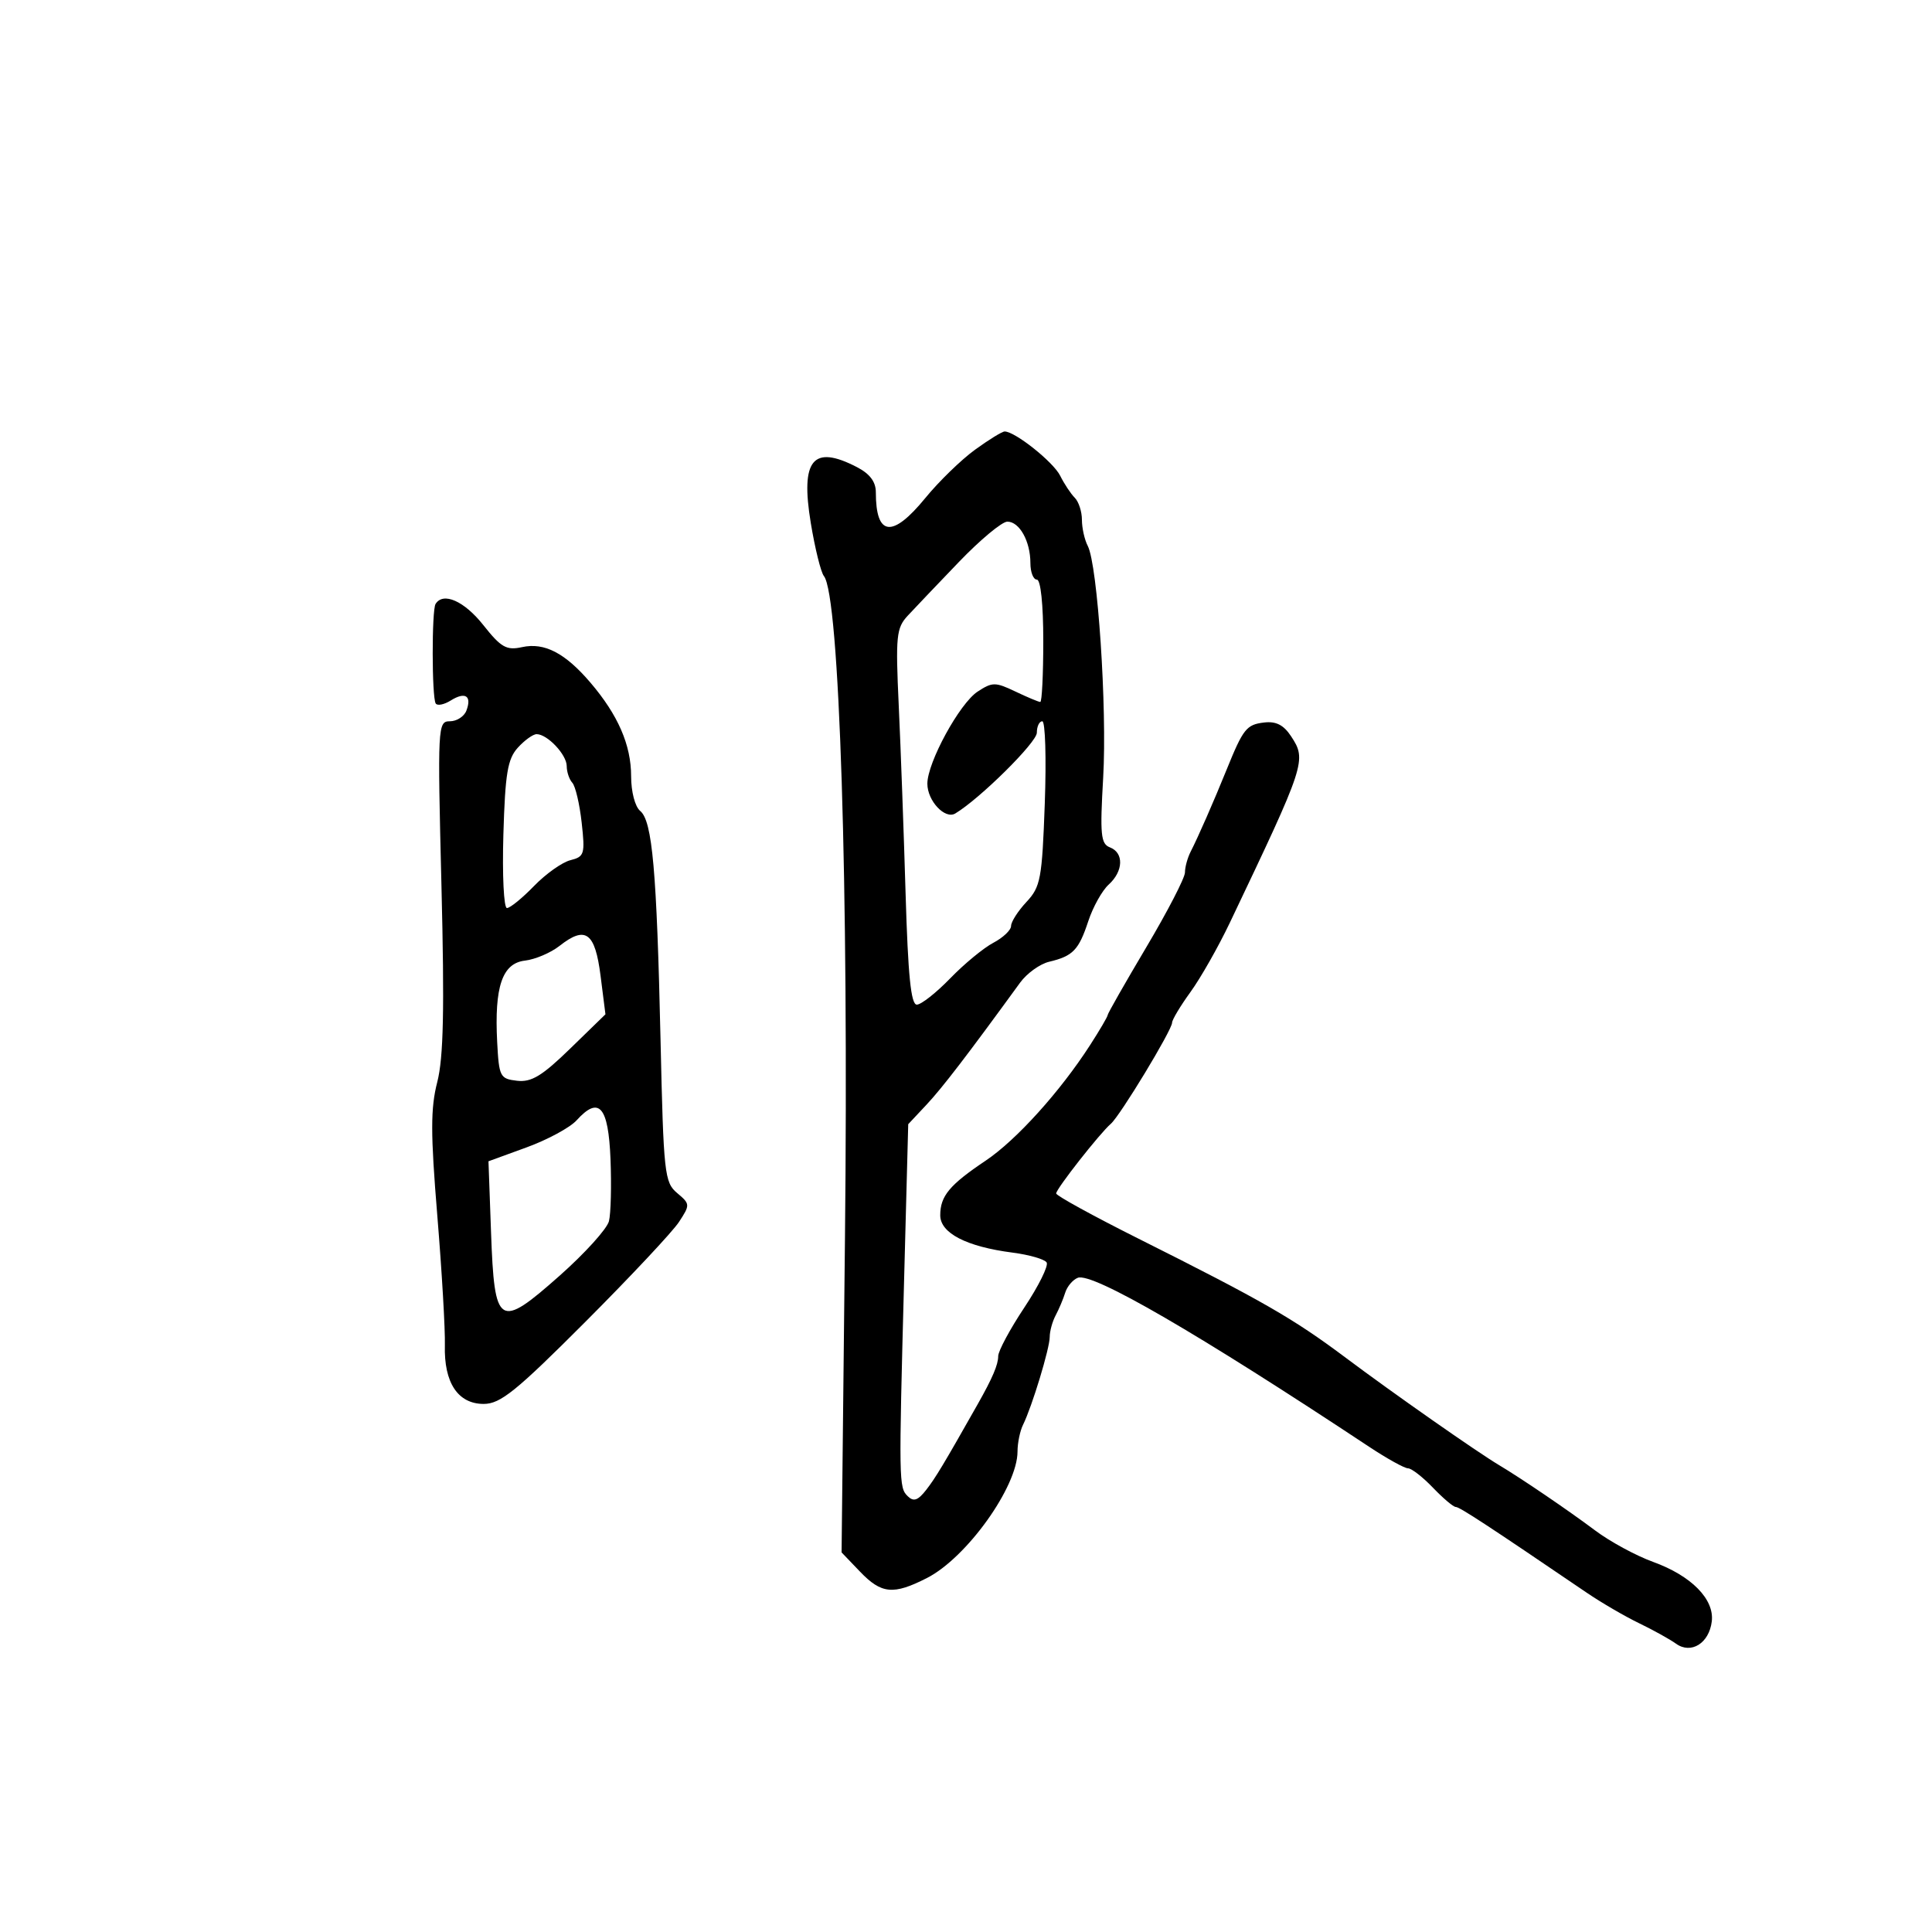 <svg xmlns="http://www.w3.org/2000/svg" width="300" height="300" viewBox="0 0 300 300" version="1.1">
  <defs/>
  <path d="M151.4,69.832 C153.545,68.274 155.616,67 156.002,67 C157.615,67 163.557,71.733 164.62,73.864 C165.251,75.131 166.27,76.67 166.884,77.284 C167.498,77.898 168,79.441 168,80.714 C168,81.986 168.407,83.809 168.904,84.764 C170.44,87.714 171.924,109.958 171.302,120.726 C170.788,129.636 170.923,131.033 172.356,131.583 C174.542,132.422 174.443,135.289 172.155,137.359 C171.141,138.278 169.717,140.829 168.991,143.029 C167.504,147.534 166.612,148.459 162.905,149.342 C161.478,149.682 159.453,151.139 158.405,152.58 C150.222,163.83 146.32,168.919 143.871,171.533 L141.029,174.565 L140.394,198.533 C139.554,230.243 139.566,230.969 140.949,232.328 C141.864,233.227 142.533,232.998 143.821,231.346 C145.267,229.49 146.532,227.385 151.841,218 C154.116,213.977 155,211.903 155,210.584 C155,209.791 156.821,206.4 159.046,203.05 C161.272,199.7 162.836,196.544 162.523,196.037 C162.21,195.53 159.826,194.841 157.227,194.505 C150.075,193.582 146,191.478 146,188.707 C146,185.72 147.441,183.988 153.055,180.225 C157.805,177.041 164.615,169.504 169.275,162.271 C170.774,159.946 172,157.85 172,157.614 C172,157.379 174.7,152.639 178,147.081 C181.3,141.524 184,136.301 184,135.475 C184,134.649 184.4,133.191 184.889,132.236 C186.045,129.979 188.435,124.528 190.473,119.5 C193.048,113.149 193.55,112.518 196.288,112.19 C198.141,111.967 199.331,112.576 200.483,114.334 C202.919,118.052 202.764,118.524 190.967,143.283 C189.189,147.013 186.445,151.847 184.868,154.024 C183.29,156.201 182,158.352 182,158.804 C182,159.937 173.925,173.266 172.492,174.5 C170.77,175.982 164,184.608 164,185.32 C164,185.658 169.738,188.809 176.75,192.322 C196.074,202.003 200.833,204.738 209.016,210.869 C216.337,216.354 229.364,225.474 232.794,227.515 C236.201,229.543 243.595,234.572 247.686,237.643 C249.989,239.372 254.039,241.57 256.686,242.529 C262.626,244.679 266.22,248.322 265.805,251.769 C265.396,255.162 262.588,256.913 260.25,255.232 C259.288,254.541 256.7,253.106 254.5,252.044 C252.3,250.982 248.643,248.85 246.373,247.306 C231.008,236.857 226.643,234 226.049,234 C225.678,234 224.081,232.65 222.5,231 C220.919,229.35 219.18,228 218.636,228 C218.092,228 215.363,226.488 212.573,224.639 C186.043,207.064 169.631,197.544 167.362,198.415 C166.588,198.712 165.707,199.752 165.404,200.727 C165.102,201.702 164.437,203.281 163.927,204.236 C163.417,205.191 163,206.706 163,207.602 C163,209.37 160.249,218.426 158.859,221.236 C158.387,222.191 158,224.061 158,225.392 C158,230.86 150.109,241.883 143.943,245.029 C138.716,247.696 136.871,247.519 133.528,244.029 L130.681,241.058 L131.206,192.279 C131.796,137.5 130.362,92.454 127.934,89.448 C127.467,88.87 126.551,85.168 125.9,81.223 C124.272,71.368 126.223,68.996 133.05,72.526 C135.07,73.57 136,74.806 136,76.444 C136,83.304 138.558,83.599 143.683,77.332 C145.782,74.764 149.255,71.389 151.4,69.832 Z M67.633,93.785 C68.813,91.876 72.084,93.319 75.041,97.052 C77.807,100.544 78.638,101.019 81.061,100.487 C84.534,99.724 87.753,101.394 91.684,106 C95.972,111.023 98,115.69 98,120.531 C98,122.951 98.604,125.256 99.414,125.928 C101.297,127.491 101.977,135.162 102.569,161.5 C103.034,182.242 103.182,183.6 105.145,185.252 C107.173,186.959 107.18,187.076 105.428,189.752 C104.438,191.264 97.9,198.238 90.9,205.25 C80.131,216.038 77.7,218 75.109,218 C71.105,218 68.922,214.703 69.079,208.895 C69.144,206.478 68.616,197.42 67.905,188.766 C66.853,175.948 66.851,172.104 67.898,168.022 C68.867,164.24 69.027,156.762 68.548,137.506 C67.933,112.732 67.971,112 69.851,112 C70.915,112 72.07,111.261 72.417,110.357 C73.301,108.053 72.251,107.362 70.001,108.767 C68.951,109.423 67.895,109.631 67.652,109.23 C67.048,108.228 67.031,94.759 67.633,93.785 Z M148.91,87.25 C145.607,90.688 142.028,94.446 140.955,95.603 C139.178,97.52 139.054,98.753 139.558,109.603 C139.862,116.146 140.34,129.262 140.62,138.75 C140.995,151.478 141.452,156 142.362,156 C143.039,156 145.373,154.163 147.547,151.918 C149.721,149.672 152.738,147.186 154.25,146.392 C155.762,145.598 157,144.422 157,143.779 C157,143.136 158.074,141.46 159.387,140.055 C161.582,137.705 161.811,136.477 162.234,124.75 C162.486,117.737 162.312,112 161.847,112 C161.381,112 161,112.8 161,113.778 C161,115.274 152.154,124.031 148.331,126.319 C146.737,127.273 144,124.349 144,121.693 C144,118.395 149,109.23 151.801,107.395 C154.092,105.893 154.551,105.892 157.677,107.383 C159.542,108.272 161.278,109 161.534,109 C161.79,109 162,104.725 162,99.5 C162,93.833 161.596,90 161,90 C160.45,90 160,88.845 160,87.434 C160,84.052 158.303,81 156.422,81 C155.592,81 152.212,83.813 148.91,87.25 Z M89.53,173.967 C88.514,175.09 85.02,176.979 81.766,178.166 L75.85,180.323 L76.248,191.349 C76.78,206.052 77.445,206.471 86.915,198.075 C90.821,194.612 94.26,190.811 94.557,189.627 C94.854,188.444 94.963,184.112 94.799,179.999 C94.471,171.785 93.014,170.117 89.53,173.967 Z M86.885,146.876 C85.52,147.95 83.101,148.979 81.509,149.164 C77.989,149.573 76.751,153.212 77.202,161.824 C77.485,167.207 77.644,167.517 80.288,167.82 C82.518,168.076 84.167,167.078 88.544,162.82 L94.013,157.5 L93.254,151.513 C92.398,144.766 90.928,143.696 86.885,146.876 Z M80.405,116.102 C78.817,117.854 78.444,120.098 78.164,129.602 C77.979,135.871 78.228,141 78.718,141 C79.207,141 81.1,139.46 82.924,137.578 C84.748,135.696 87.29,133.893 88.572,133.571 C90.744,133.026 90.864,132.625 90.323,127.743 C90.004,124.859 89.35,122.073 88.871,121.55 C88.392,121.027 88,119.86 88,118.955 C88,117.187 84.994,114 83.326,114 C82.767,114 81.453,114.946 80.405,116.102 Z"/>
</svg>

